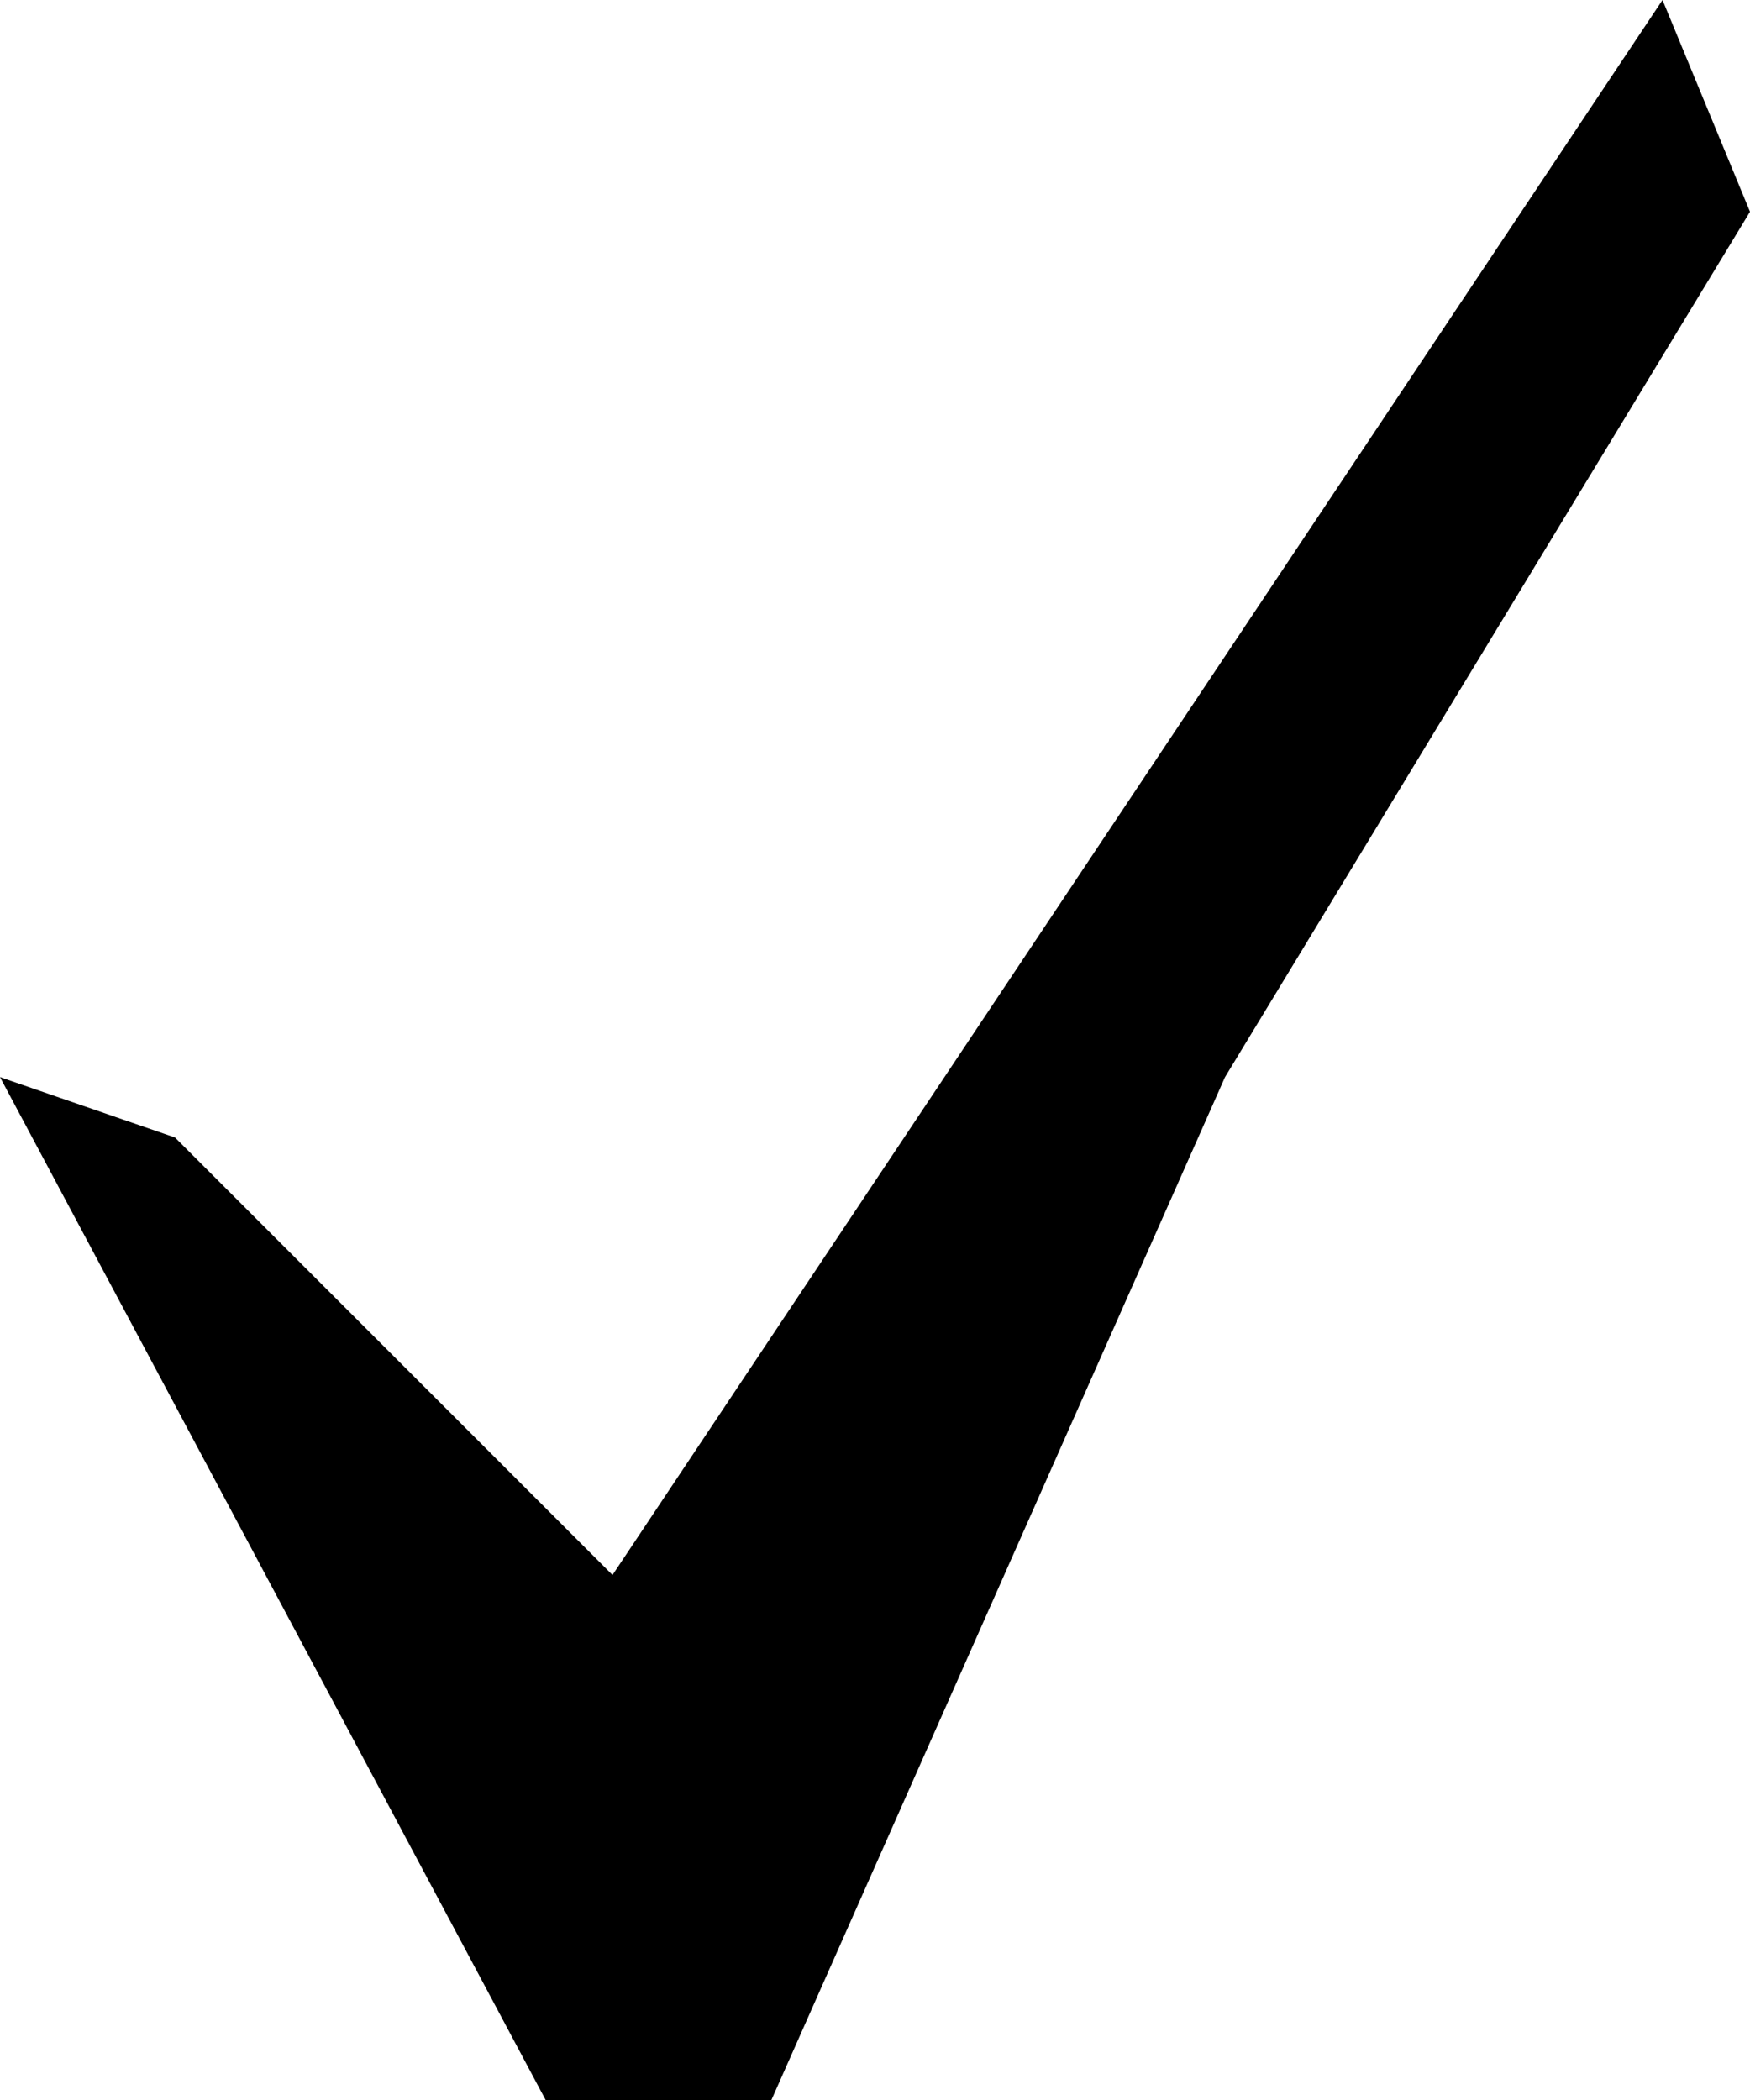   <svg
                  width="10"
                  height="12"
                  viewBox="0 0 10 12"
                  fill="none"
                  xmlns="http://www.w3.org/2000/svg"
                  className="inline"
                >
                  <path
                    d="M9.5 0L10 1.21L7 6.155L4.408 12H3.118L0 6.155L1 6.5L3.5 9L9.5 0Z"
                    fill="black"
                  />
                </svg>